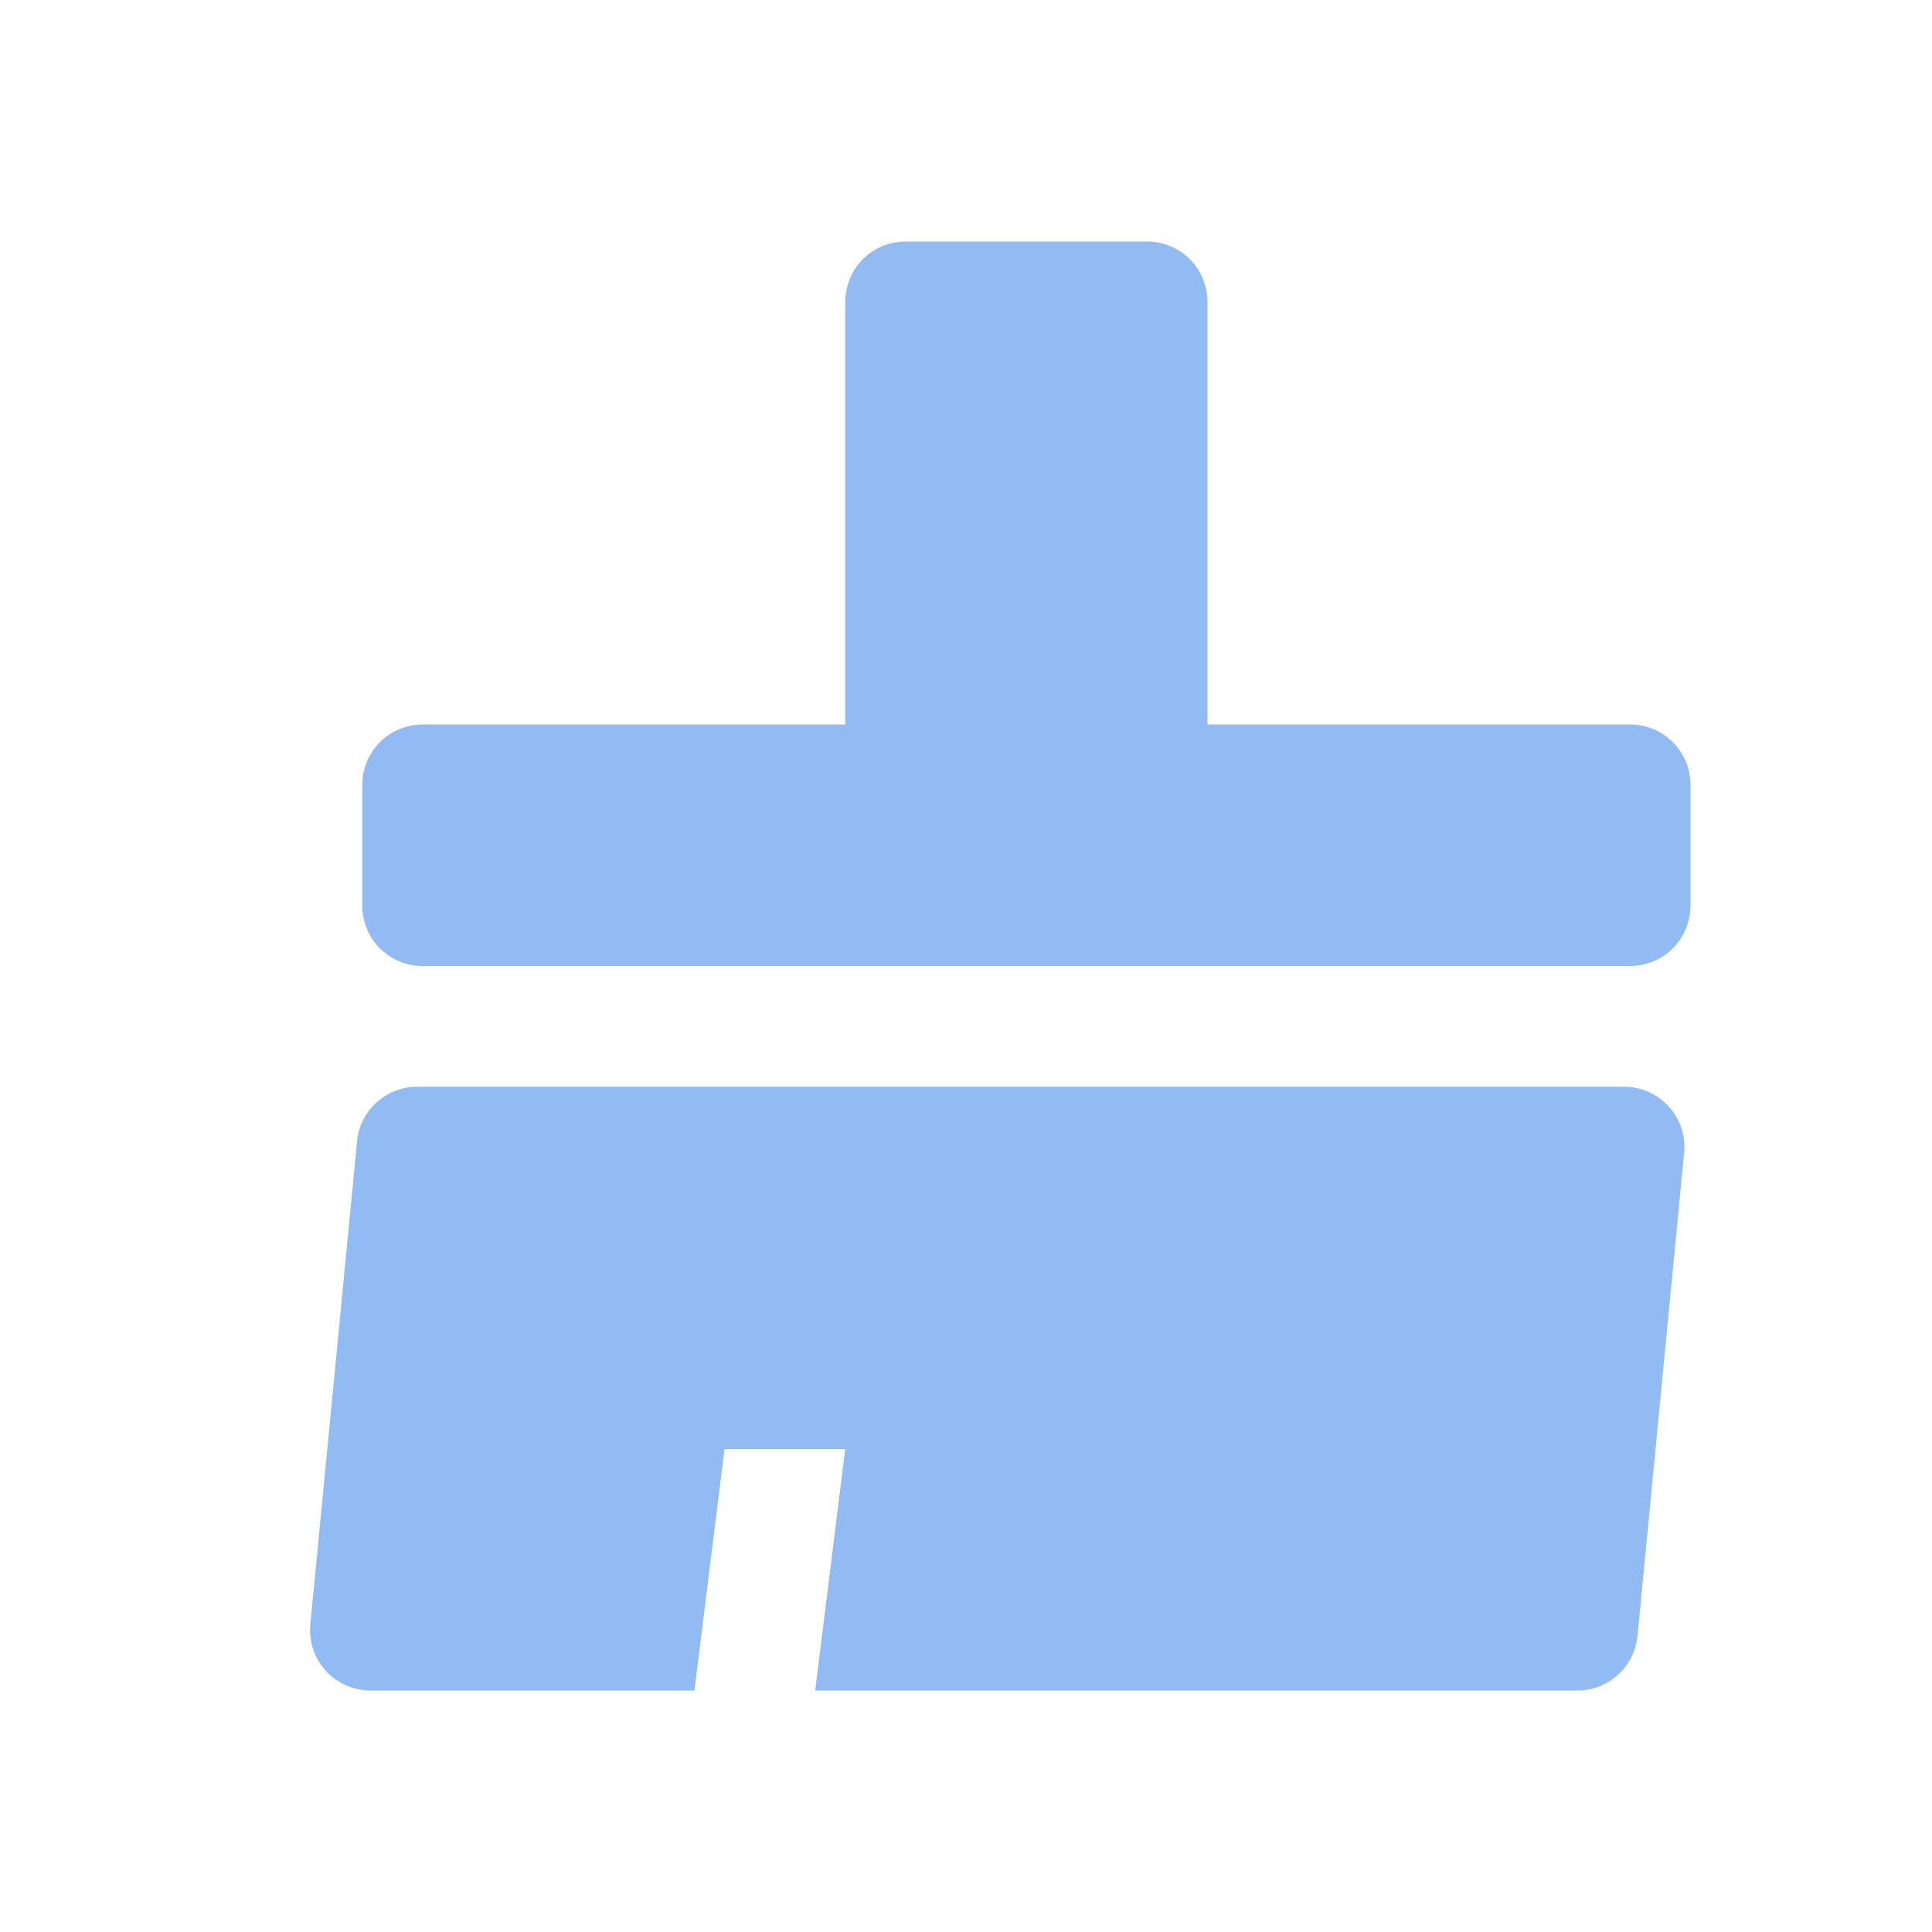 <svg xmlns="http://www.w3.org/2000/svg" xmlns:xlink="http://www.w3.org/1999/xlink" fill="none" version="1.1" width="16" height="16" viewBox="0 0 16 16"><g><g><path d="M13.5,6L10,6L10,2.5Q10,2.451,9.99,2.402Q9.981,2.354,9.962,2.309Q9.943,2.263,9.916,2.222Q9.888,2.181,9.854,2.146Q9.819,2.112,9.778,2.084Q9.737,2.057,9.691,2.038Q9.646,2.019,9.598,2.01Q9.549,2,9.5,2L7.5,2Q7.451,2,7.402,2.01Q7.354,2.019,7.309,2.038Q7.263,2.057,7.222,2.084Q7.181,2.112,7.146,2.146Q7.112,2.181,7.084,2.222Q7.057,2.263,7.038,2.309Q7.019,2.354,7.01,2.402Q7,2.451,7,2.5L7,6L3.5,6Q3.451,6,3.402,6.01Q3.354,6.019,3.309,6.038Q3.263,6.057,3.222,6.084Q3.181,6.112,3.146,6.146Q3.112,6.181,3.084,6.222Q3.057,6.263,3.038,6.309Q3.019,6.354,3.01,6.402Q3,6.451,3,6.5L3,7.5Q3,7.549,3.01,7.598Q3.019,7.646,3.038,7.691Q3.057,7.737,3.084,7.778Q3.112,7.819,3.146,7.854Q3.181,7.888,3.222,7.916Q3.263,7.943,3.309,7.962Q3.354,7.981,3.402,7.99Q3.451,8,3.5,8L13.5,8Q13.549,8,13.598,7.99Q13.646,7.981,13.691,7.962Q13.737,7.943,13.778,7.916Q13.819,7.888,13.854,7.854Q13.888,7.819,13.916,7.778Q13.943,7.737,13.962,7.691Q13.981,7.646,13.99,7.598Q14,7.549,14,7.5L14,6.5Q14,6.451,13.99,6.402Q13.981,6.354,13.962,6.309Q13.943,6.263,13.916,6.222Q13.888,6.181,13.854,6.146Q13.819,6.112,13.778,6.084Q13.737,6.057,13.691,6.038Q13.646,6.019,13.598,6.01Q13.549,6,13.5,6ZM3.454,9L13.45,9C13.745,9,13.976,9.254,13.947,9.548L13.561,13.548C13.536,13.804,13.321,14,13.064,14L6.751,14L7,12L6,12L5.751,14L3.068,14C2.773,14,2.542,13.746,2.57,13.452L2.957,9.452C2.981,9.196,3.197,9,3.454,9Z" fill-rule="evenodd" fill="#91BBF2" fill-opacity="1"/></g></g></svg>